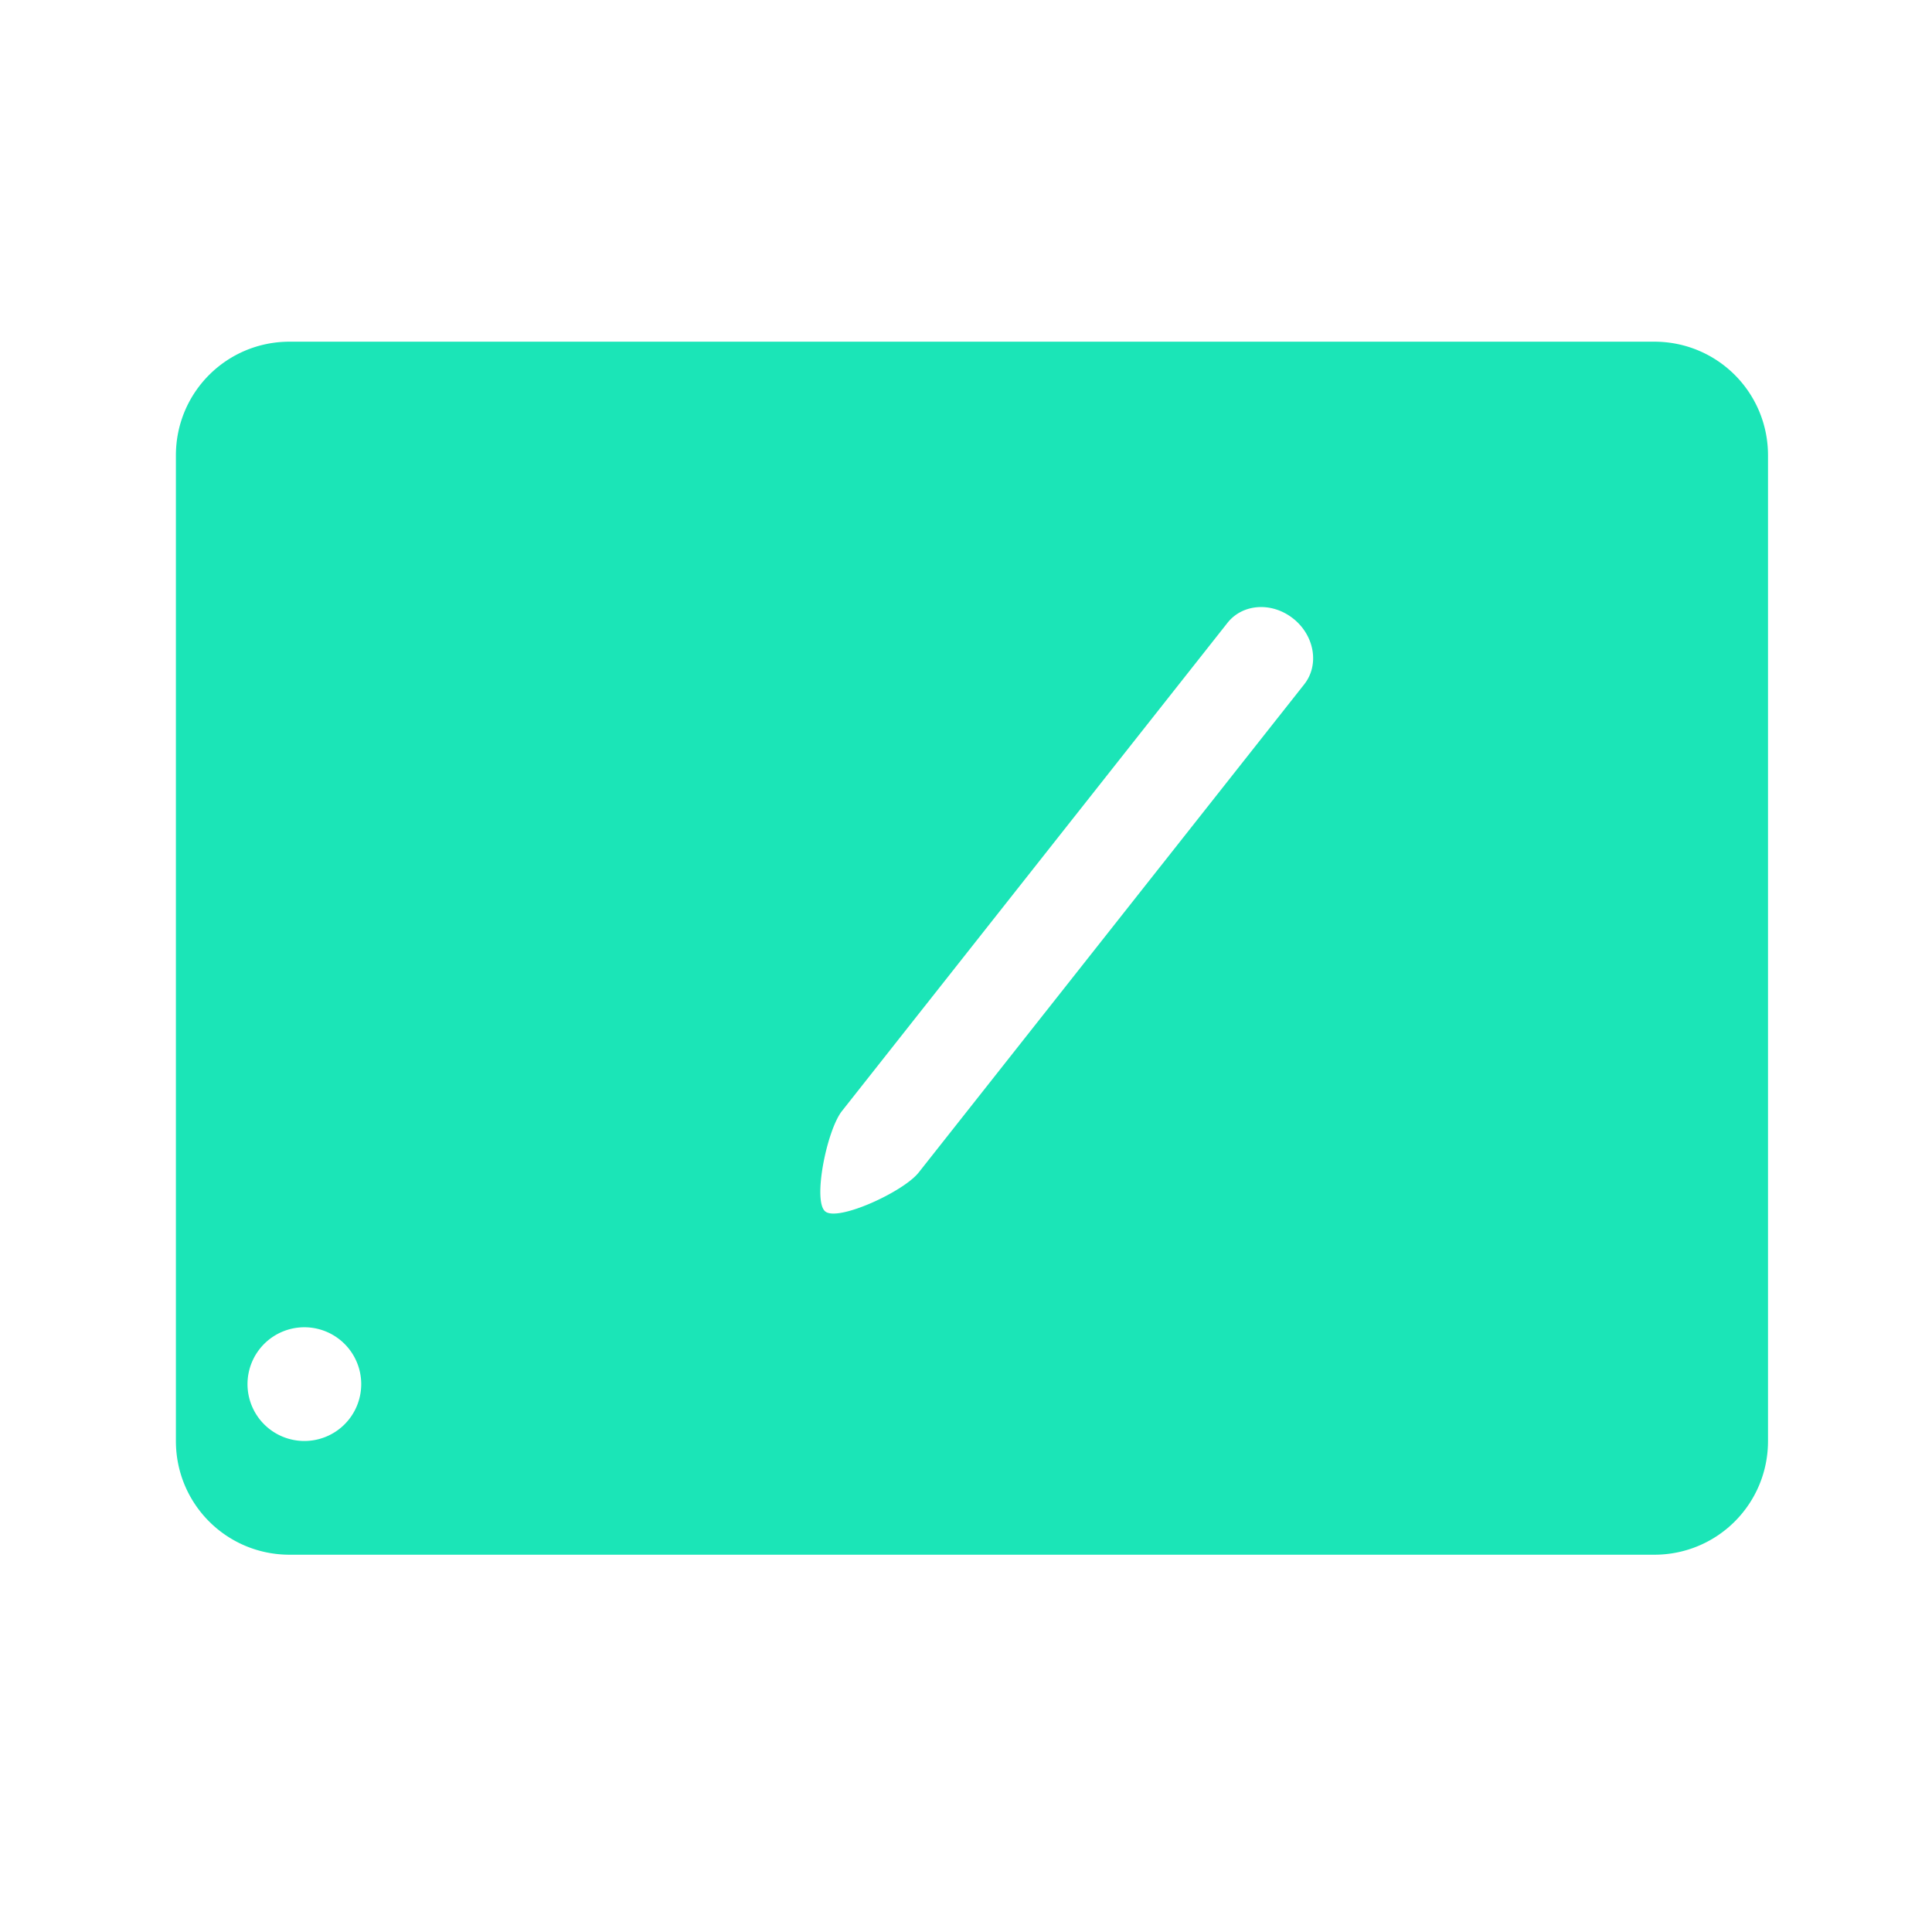 <?xml version="1.0" encoding="UTF-8"?>
<svg width="512" height="512" version="1.1" viewBox="0 0 512 512" xmlns="http://www.w3.org/2000/svg">
 <path d="m76.752 90.55c-16.696 0-30.136 13.44-30.136 30.136v261.19c0 16.696 13.44 30.139 30.136 30.139h361.65c16.696 0 30.139-13.443 30.139-30.139v-261.19c0-16.696-13.443-30.136-30.139-30.136zm256.68 70.349c3.157-0.196 6.512 0.812 9.325 3.067h0.011c5.626 4.521 6.912 12.274 2.864 17.388l-102.17 129.37c-4.038 5.123-21.365 13.052-24.75 10.329-3.396-2.712 0.38-21.508 4.419-26.621l102.17-129.38c2.019-2.557 4.978-3.956 8.134-4.152zm-252.77 190.84a15.069 15.069 0 0 1 15.066 15.069 15.069 15.069 0 0 1-15.066 15.069 15.069 15.069 0 0 1-15.069-15.069 15.069 15.069 0 0 1 15.069-15.069z" style="fill:#1BE5B7;stroke-width:10.046"/>
</svg>
